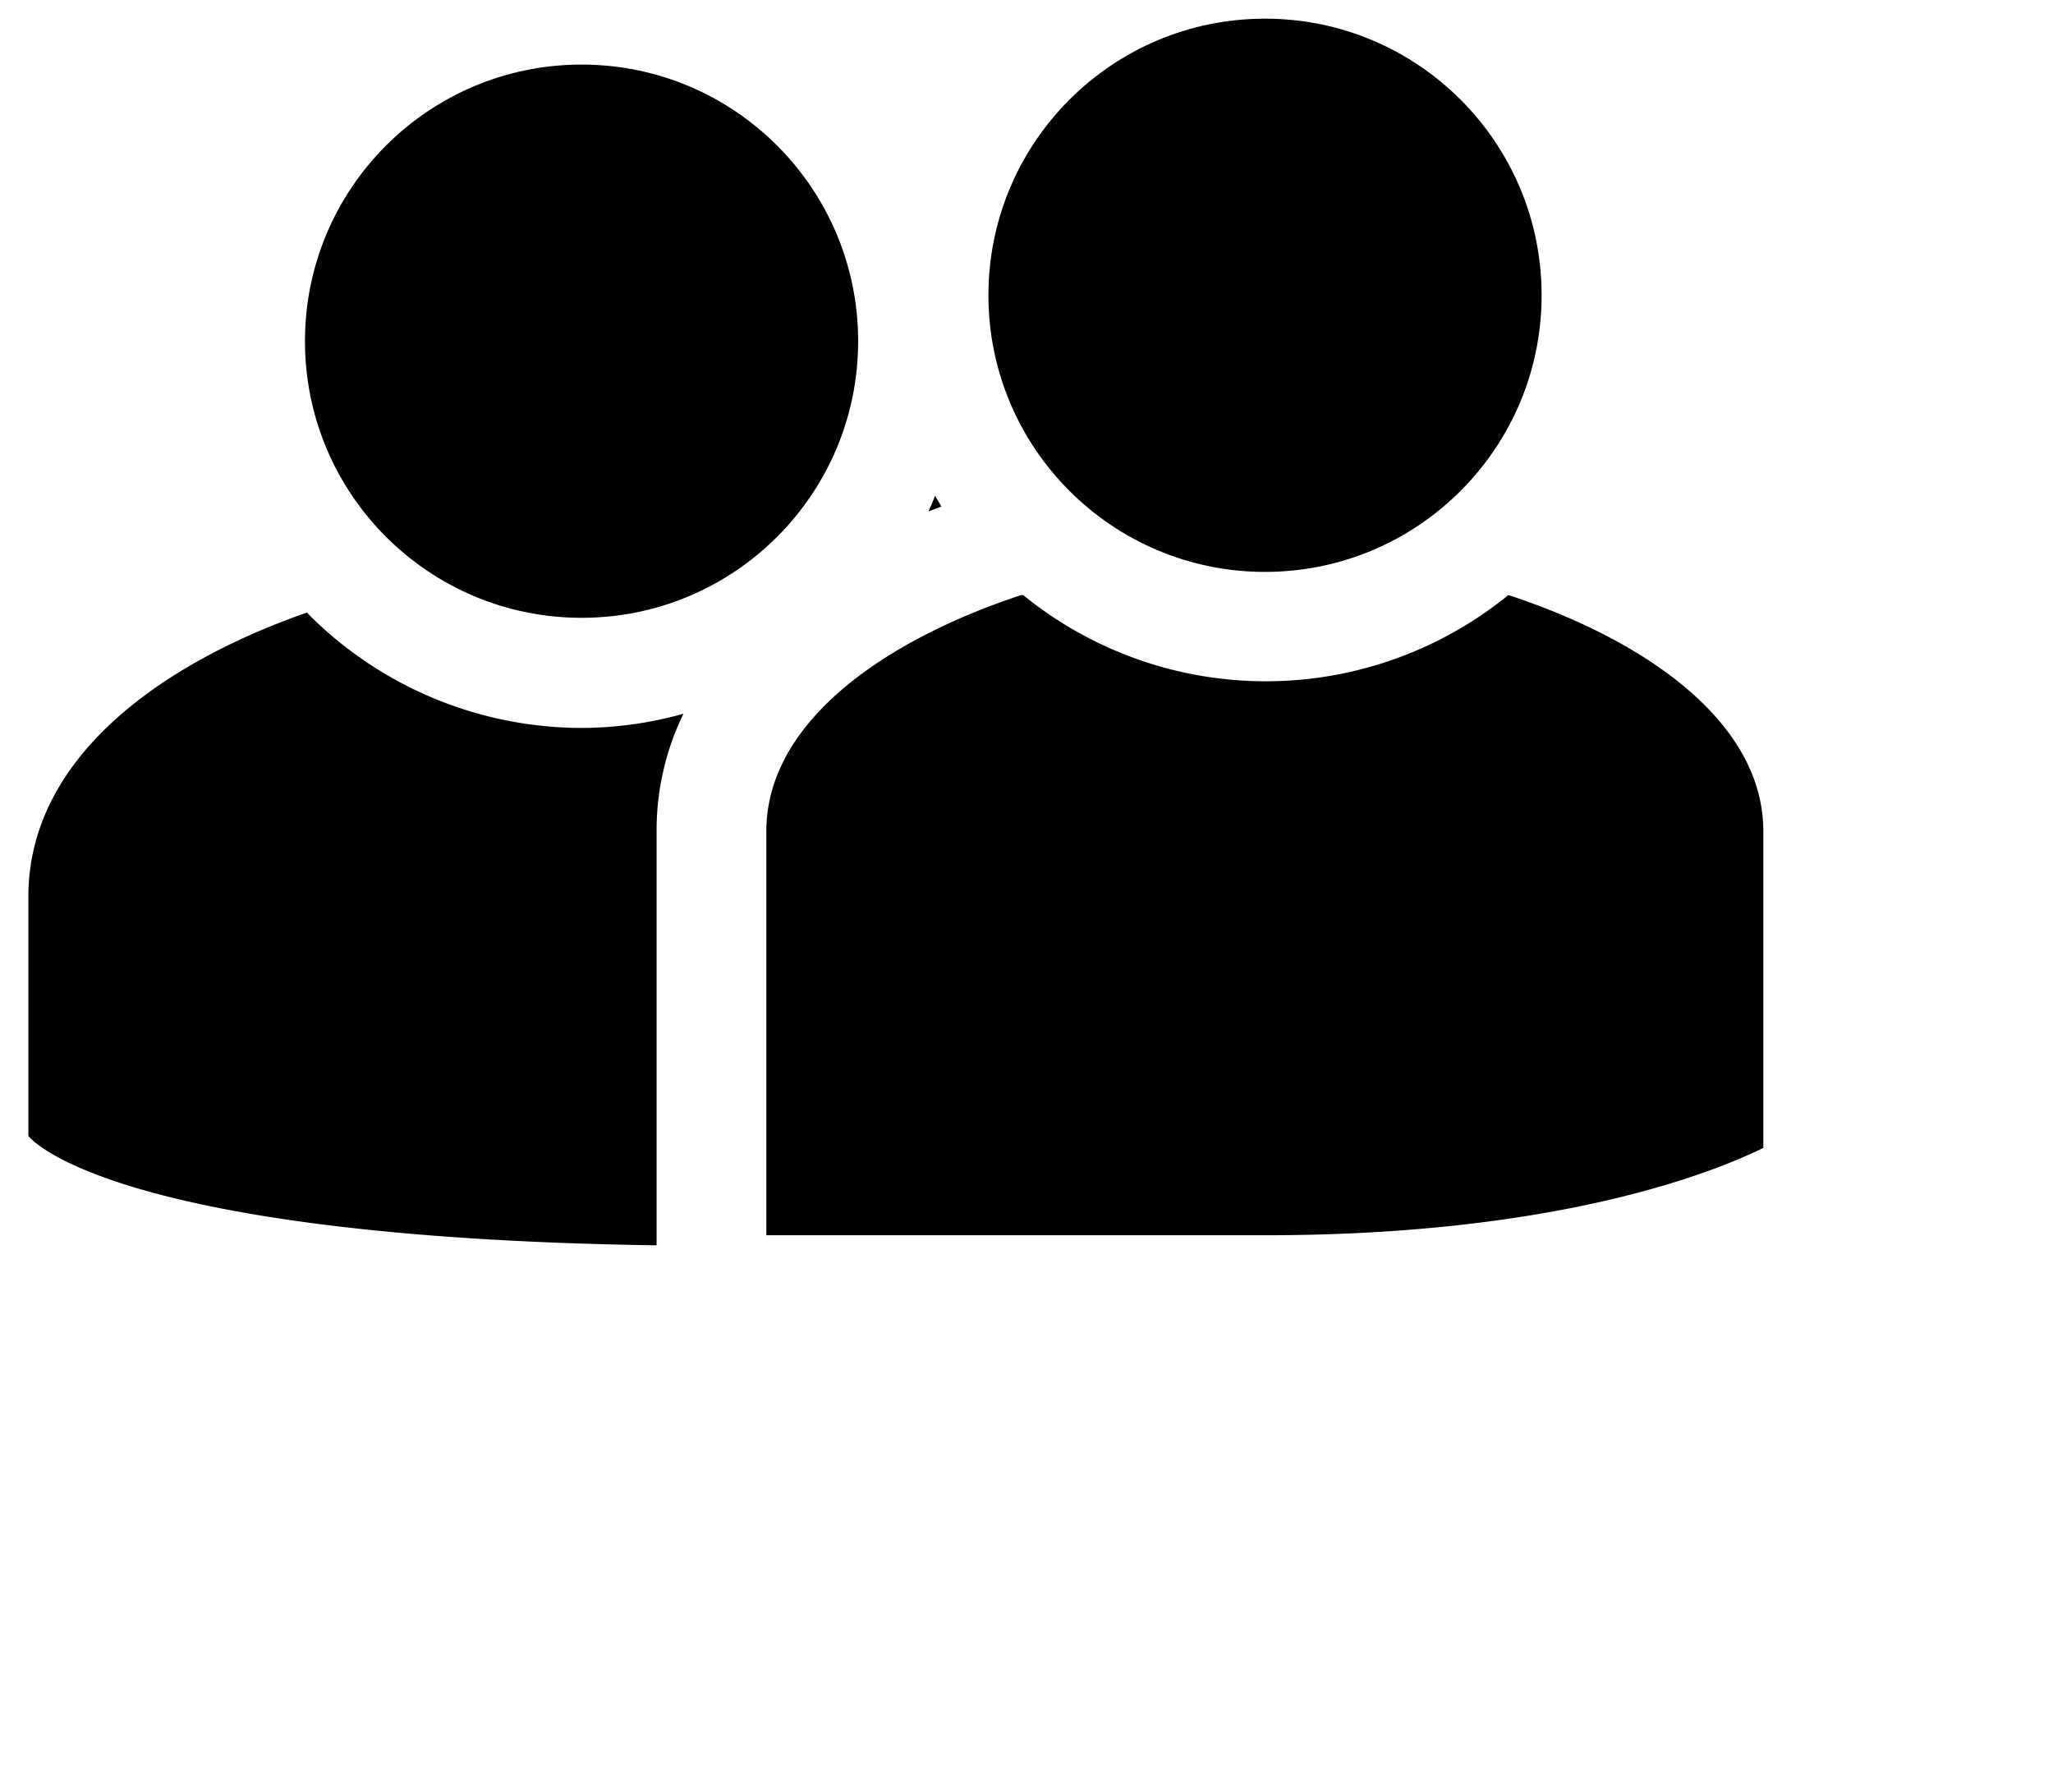 <svg xmlns="http://www.w3.org/2000/svg" viewBox="6 13 55 48"><path d="M30.87,26.7l.35-.13-.17-.29C31,26.42,30.94,26.56,30.87,26.7Z" fill="currentcolor"/><path d="M24.31,32.12a10.23,10.23,0,0,1-2.73.38,10.35,10.35,0,0,1-7.36-3.09c-4,1.4-7.46,3.94-7.46,7.61v6.41s2,2.71,16.83,2.93V35.27A7.15,7.15,0,0,1,24.31,32.12Z" fill="currentcolor"/><circle cx="21.58" cy="22.14" r="7.41" fill="currentcolor"/><path d="M33.36,28.94c-3.7,1.22-6.83,3.42-6.83,6.33V46.09H39.89c7.67,0,11.86-1.61,13.35-2.34V35.27c0-2.91-3.12-5.11-6.83-6.33a10.3,10.3,0,0,1-13,0Z" fill="currentcolor"/><circle cx="39.89" cy="20.91" r="7.41" fill="currentcolor"/></svg>